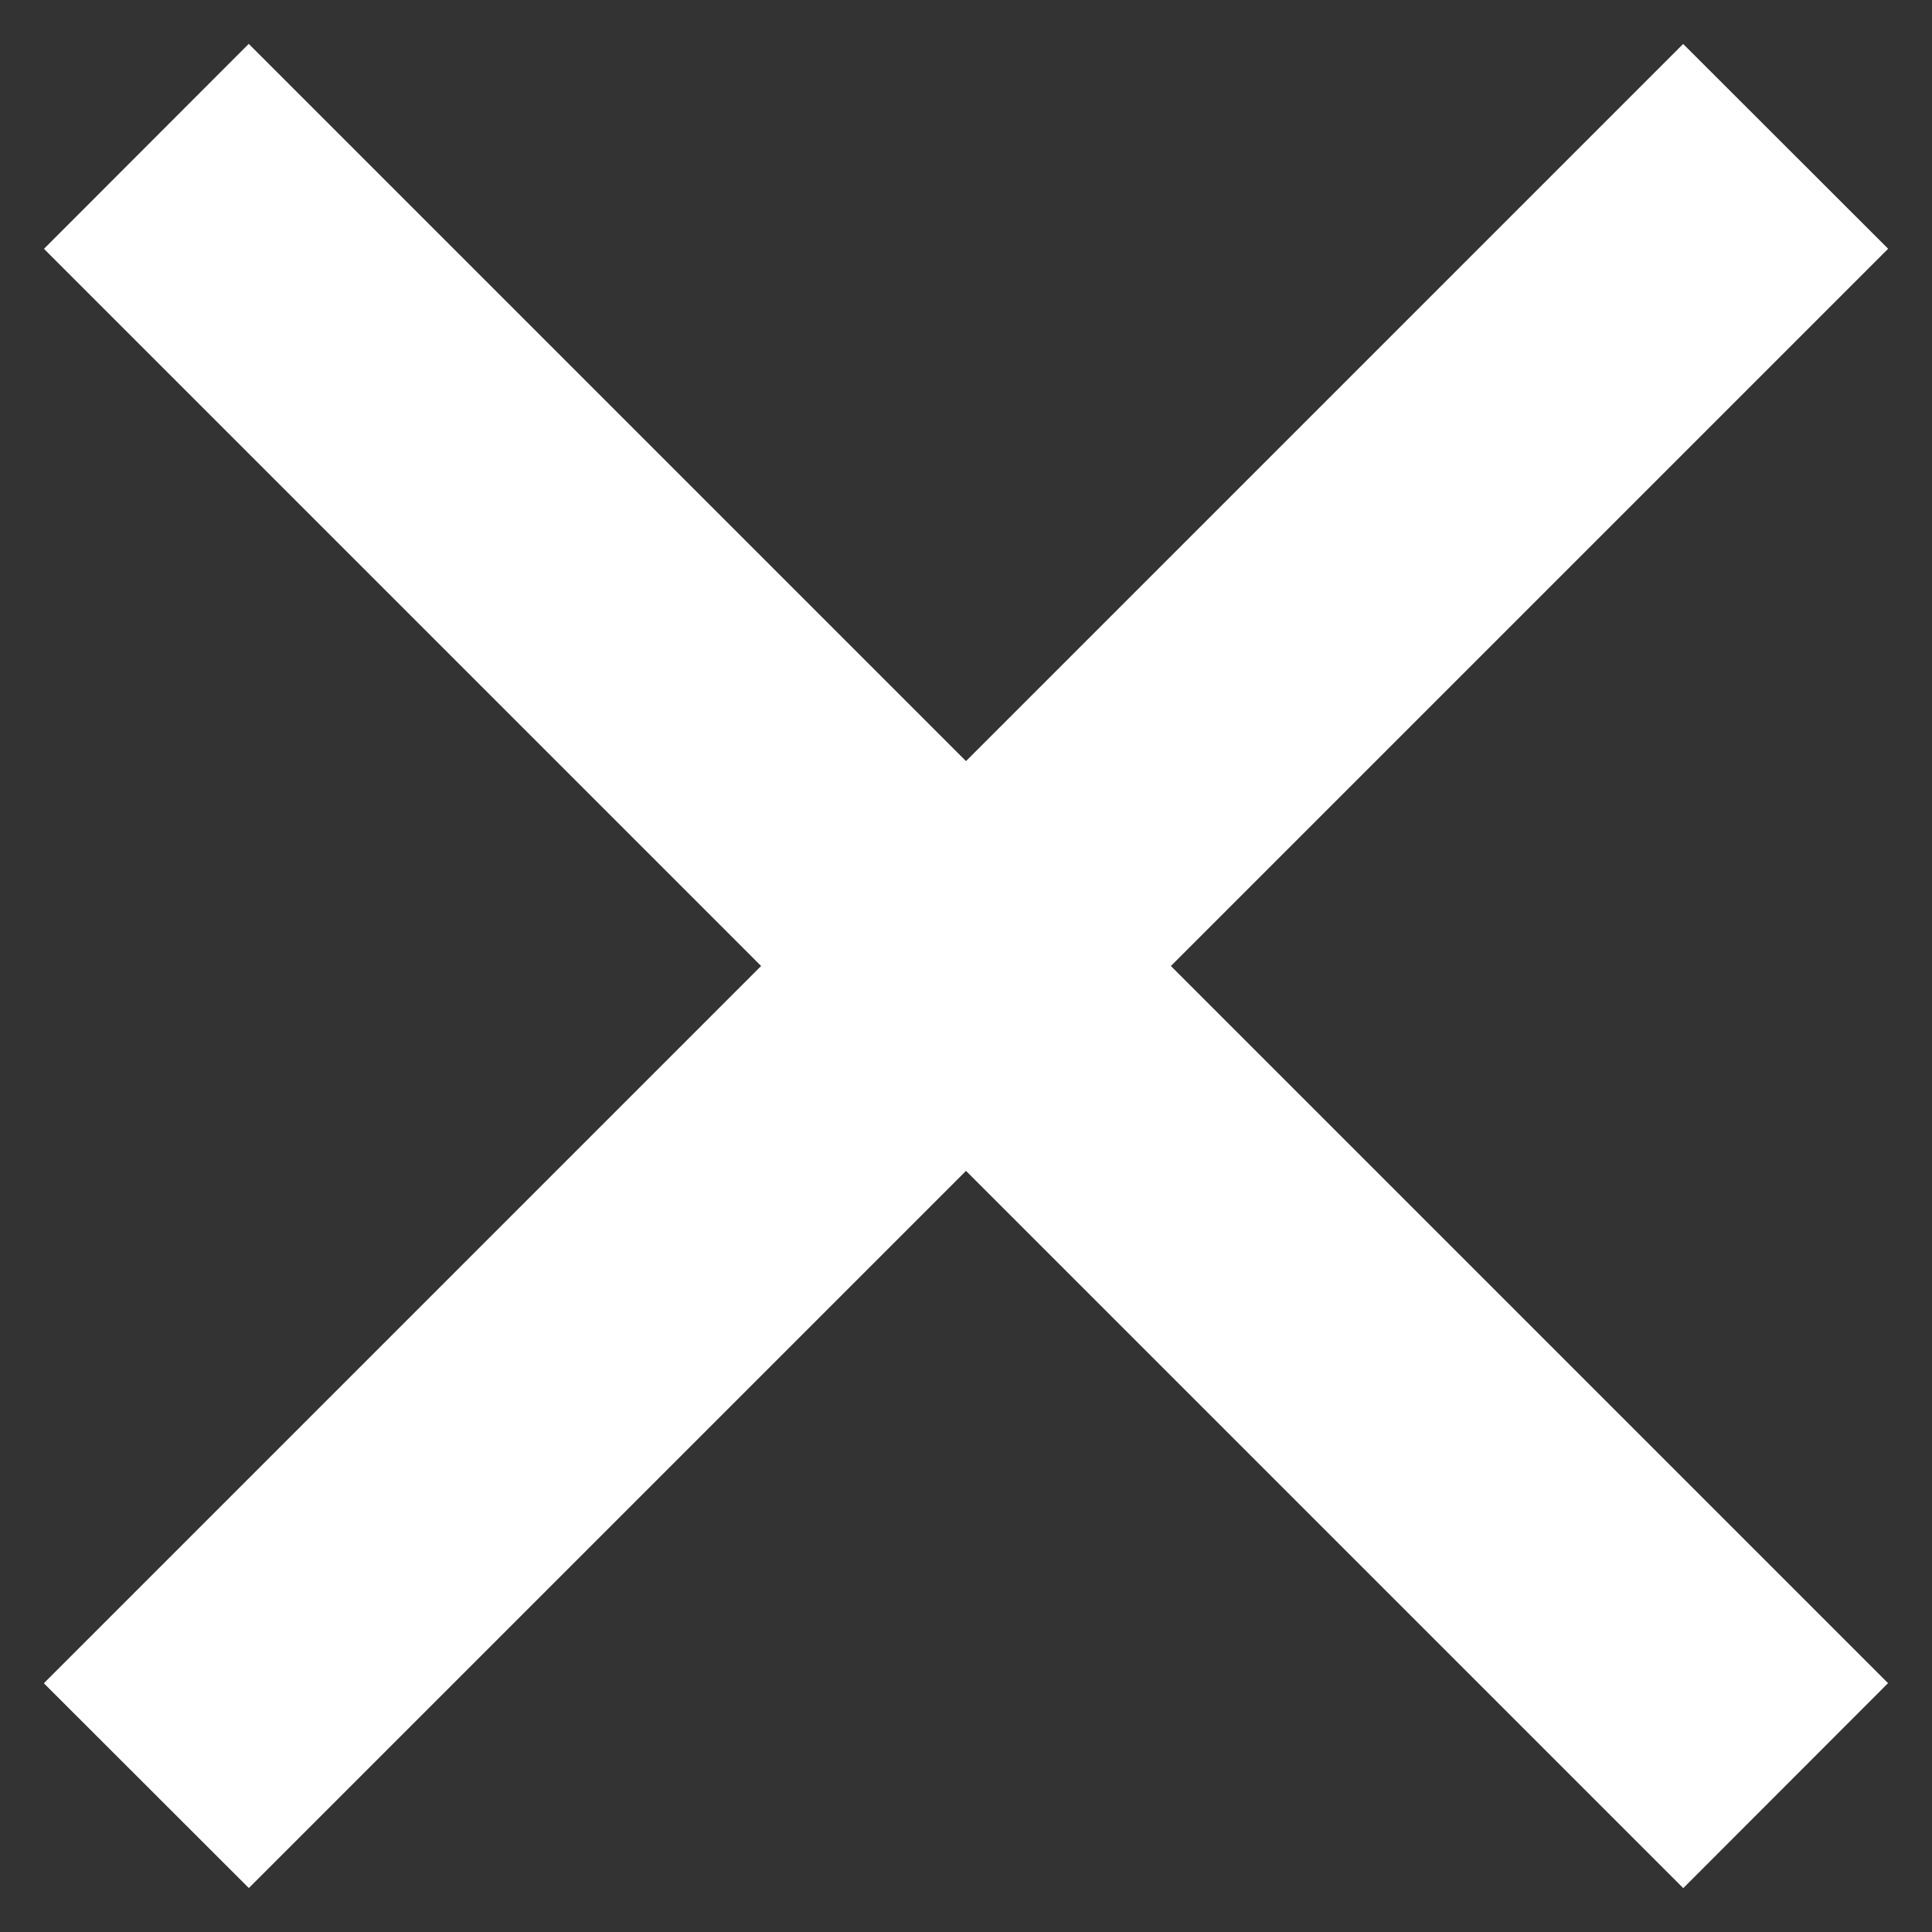 <svg
	clip-rule="evenodd"
	fill-rule="evenodd"
	stroke-linejoin="round"
	stroke-miterlimit="2"
	viewBox="0 0 20 20"
	xmlns="http://www.w3.org/2000/svg">
	<rect x="0" y="0" width="20" height="20" fill="#333333" stroke="none"/>
	<path
		d="m10 7.879 7.424-7.424 2.122 2.12-7.425 7.425 7.424 7.424-2.12 2.122-7.425-7.425-7.424 7.424-2.122-2.12 7.425-7.425-7.424-7.424 2.12-2.122z"
		fill="#fff" />
</svg>